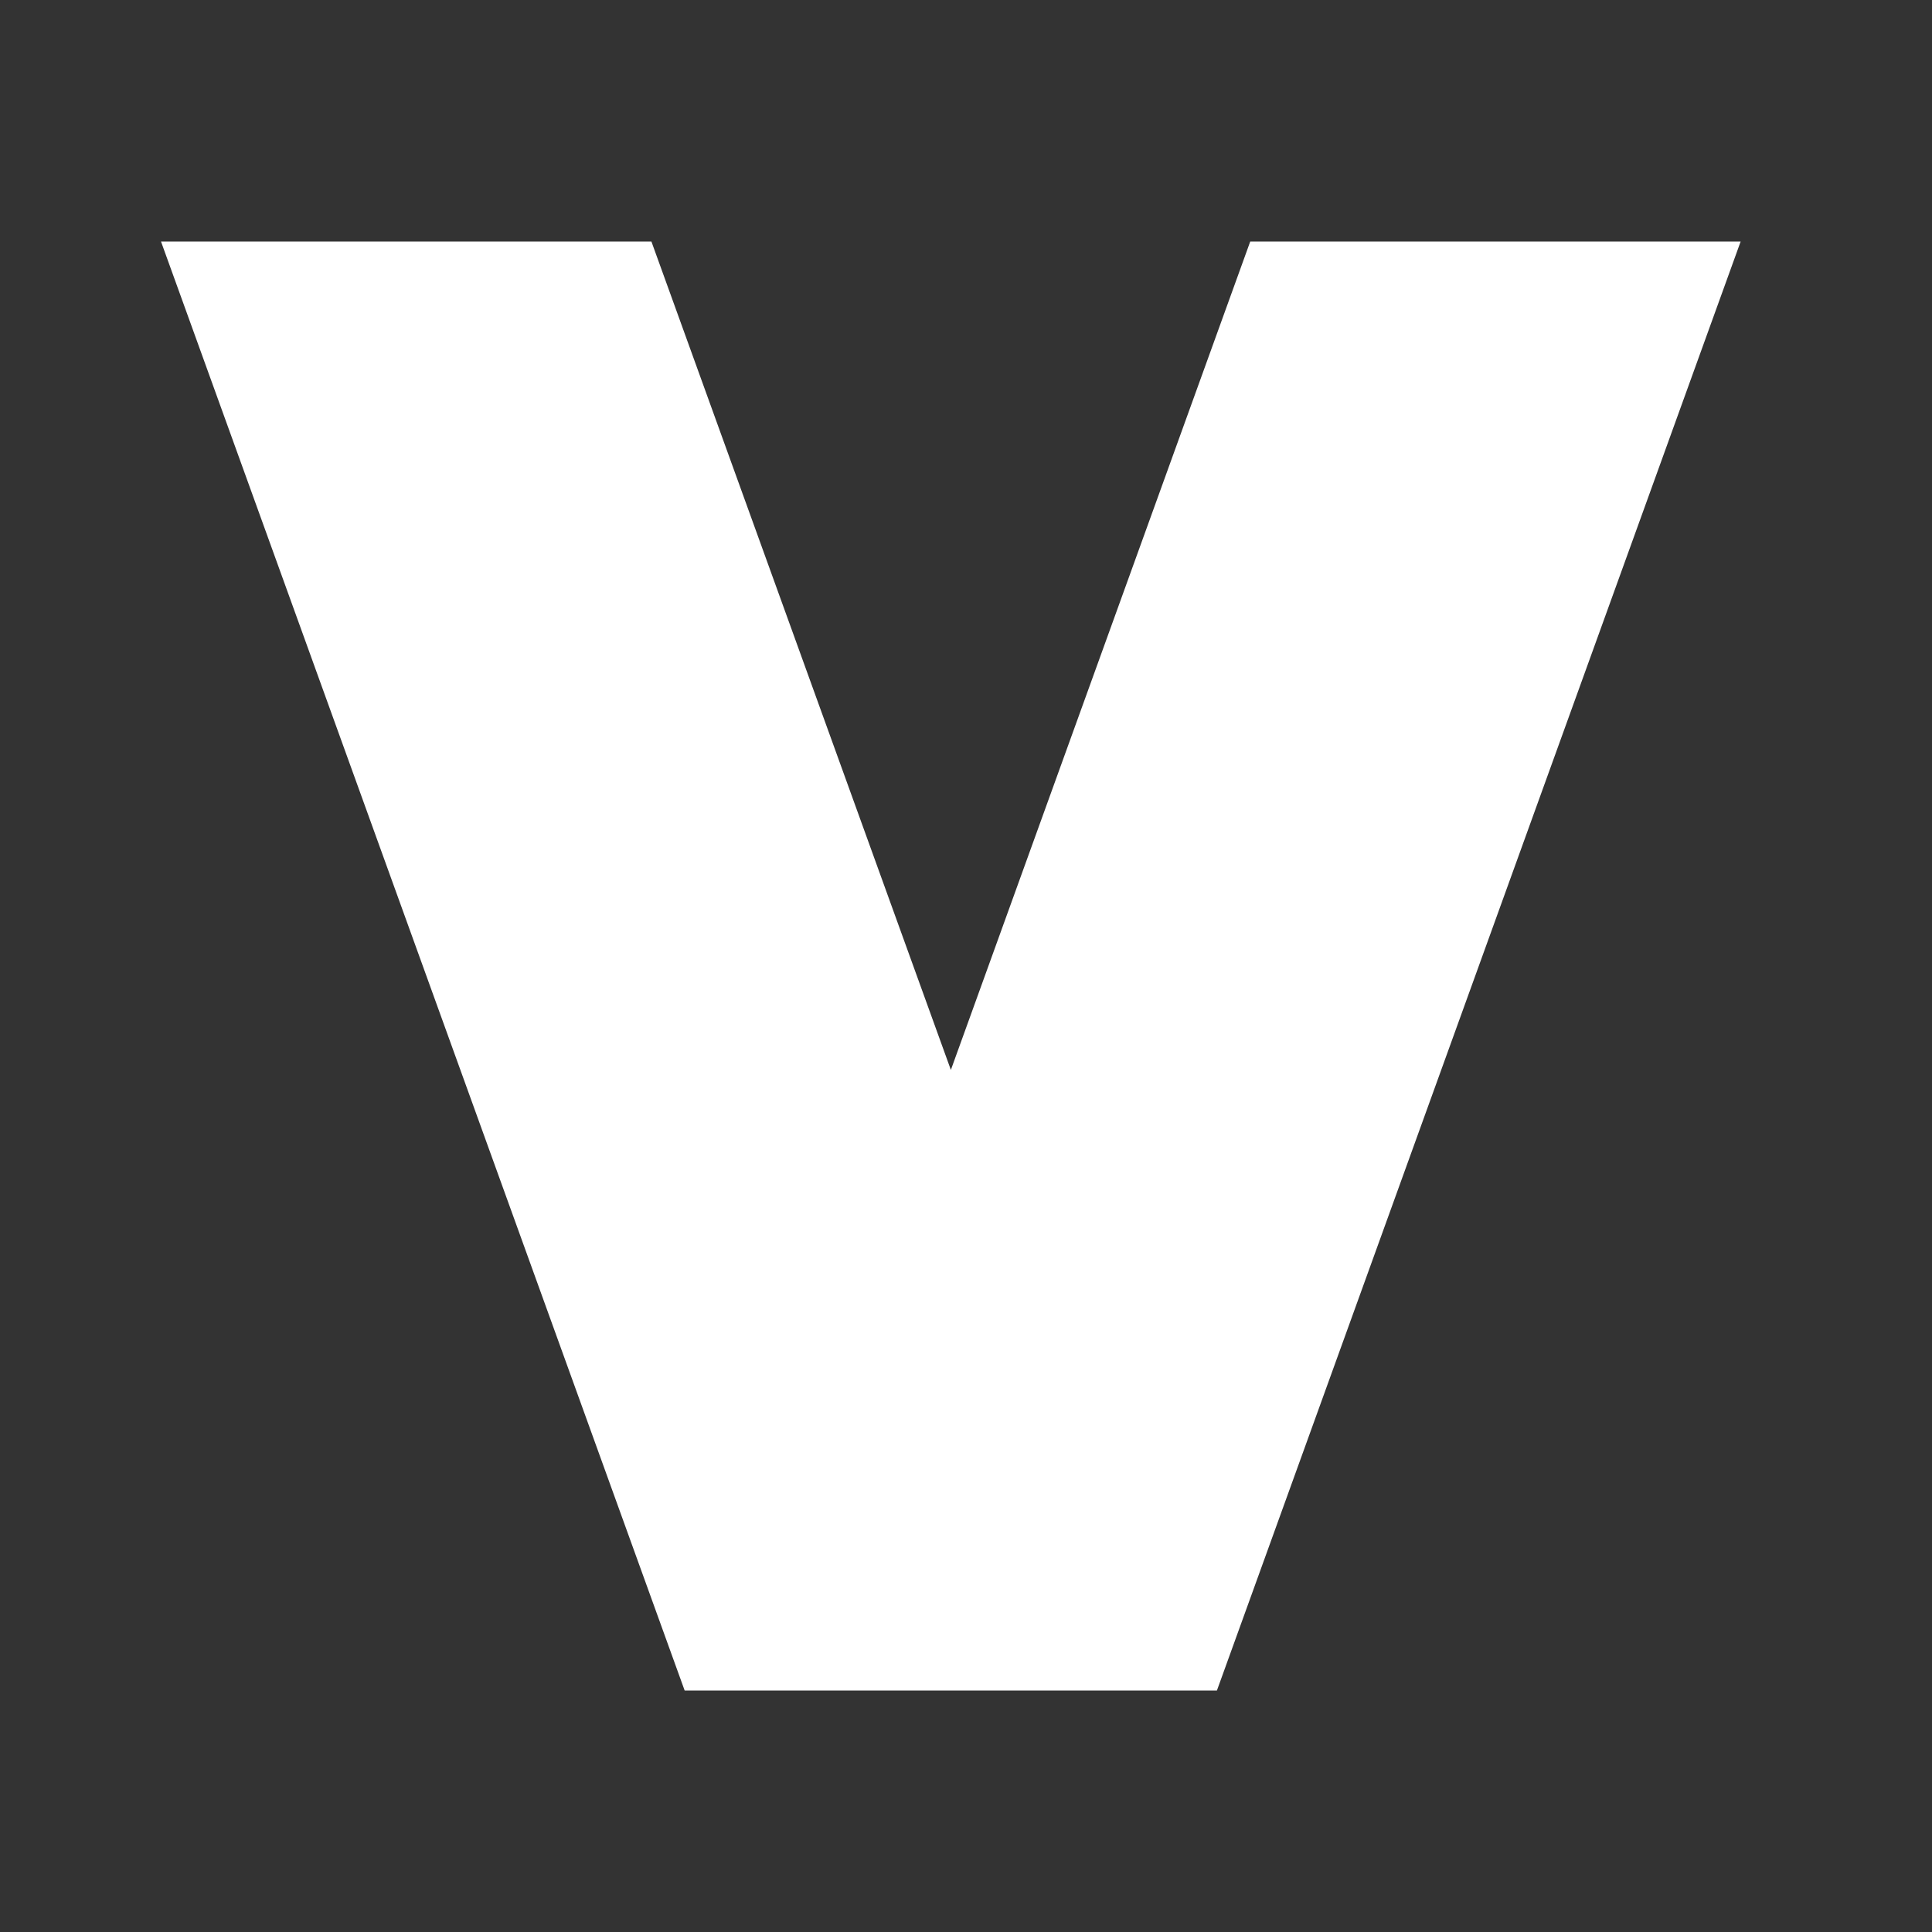 <svg width="24" height="24" viewBox="0 0 24 24" fill="none" xmlns="http://www.w3.org/2000/svg">
<rect x="0" y="0" width="24" height="24" fill="#333333" stroke="none"/>
<path d="M21.623 3L15.117 21H8.505L2 3H8.092L11.812 13.291L15.531 3H21.623Z" fill="white"/>
</svg>
